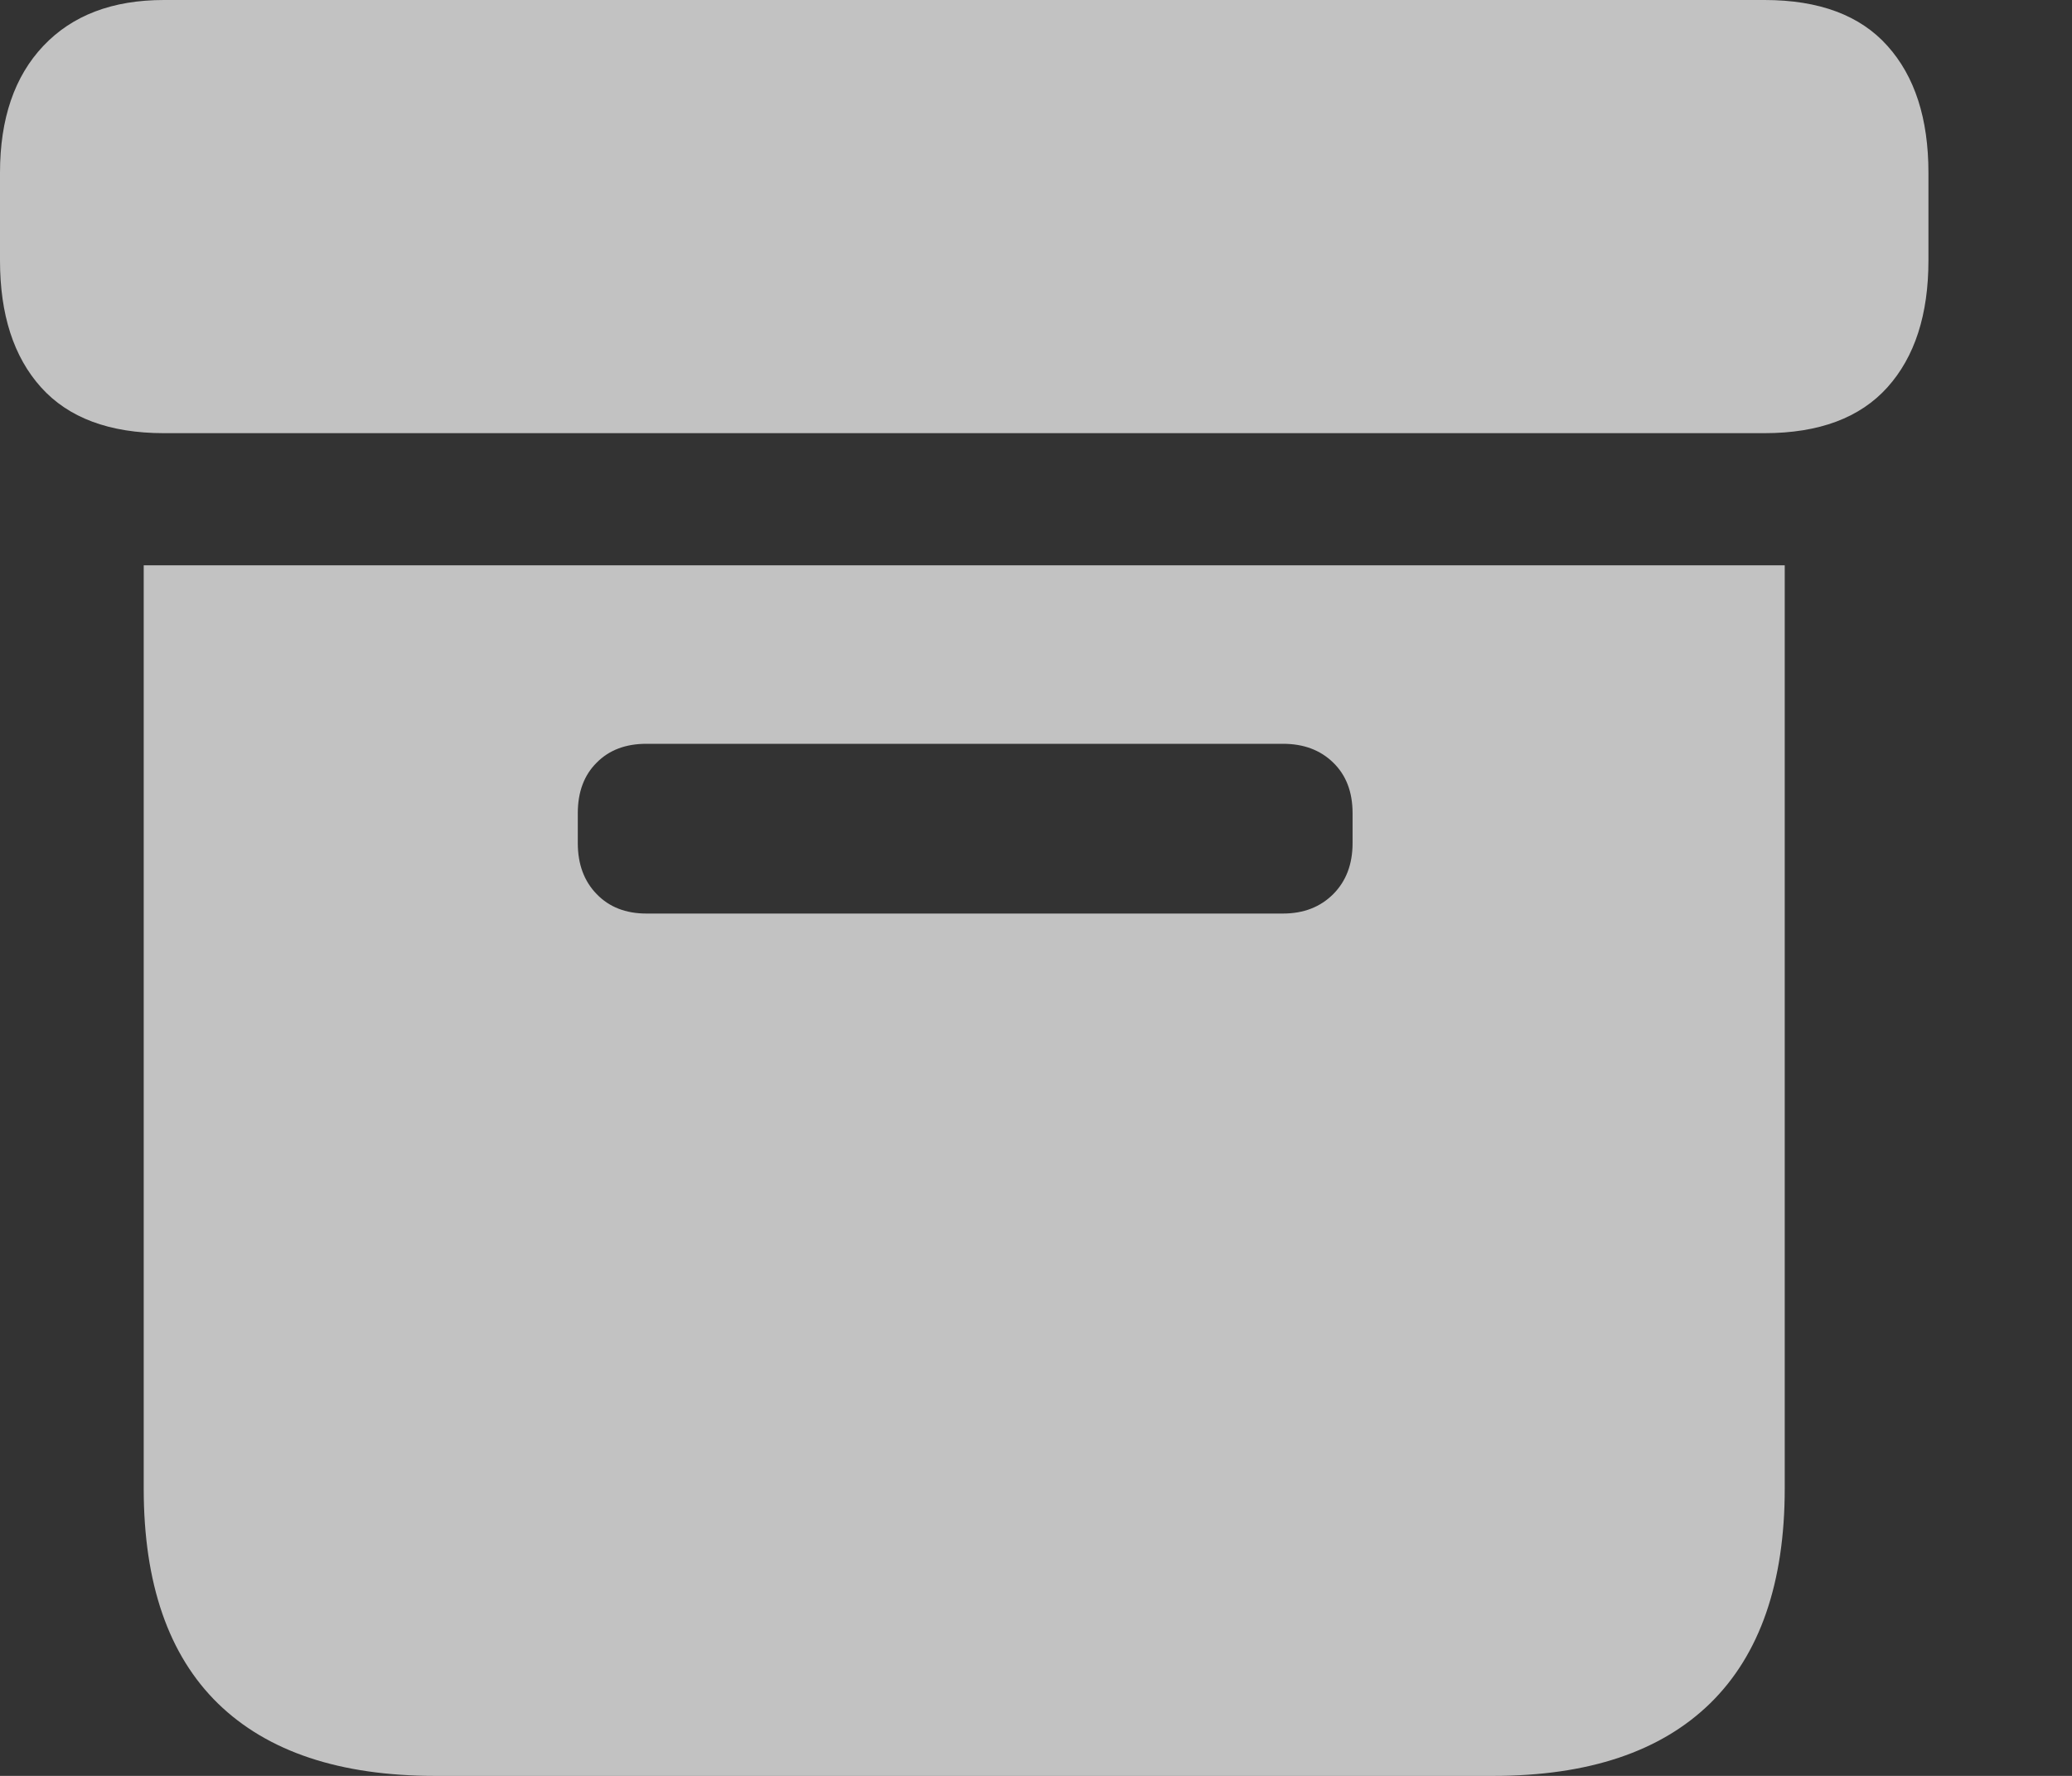 <svg width="14" height="12" viewBox="0 0 14 12" fill="none" xmlns="http://www.w3.org/2000/svg">
<rect x="0" y="0" width="14" height="12" fill="#333333" stroke="none"/>
<path d="M2.94 12H10.09C10.733 12 11.222 11.836 11.557 11.508C11.891 11.18 12.059 10.696 12.059 10.058V3.82H0.971V10.058C0.971 10.701 1.139 11.185 1.473 11.511C1.808 11.837 2.297 12 2.94 12ZM4.367 6.173C4.228 6.173 4.116 6.129 4.032 6.042C3.947 5.955 3.904 5.84 3.904 5.697V5.495C3.904 5.351 3.947 5.237 4.032 5.153C4.116 5.068 4.228 5.026 4.367 5.026H8.669C8.808 5.026 8.921 5.068 9.008 5.153C9.095 5.237 9.139 5.351 9.139 5.495V5.697C9.139 5.84 9.095 5.955 9.008 6.042C8.921 6.129 8.808 6.173 8.669 6.173H4.367ZM1.108 2.927H11.922C12.291 2.927 12.568 2.823 12.753 2.617C12.938 2.411 13.03 2.125 13.03 1.76V1.167C13.03 0.802 12.938 0.516 12.753 0.31C12.568 0.103 12.291 0 11.922 0H1.108C0.76 0 0.489 0.103 0.293 0.31C0.098 0.516 0 0.802 0 1.167V1.76C0 2.125 0.092 2.411 0.277 2.617C0.462 2.823 0.739 2.927 1.108 2.927Z" fill="white" fill-opacity="0.7" style="fill:white;fill:white;fill-opacity:0.7;"/>
</svg>
